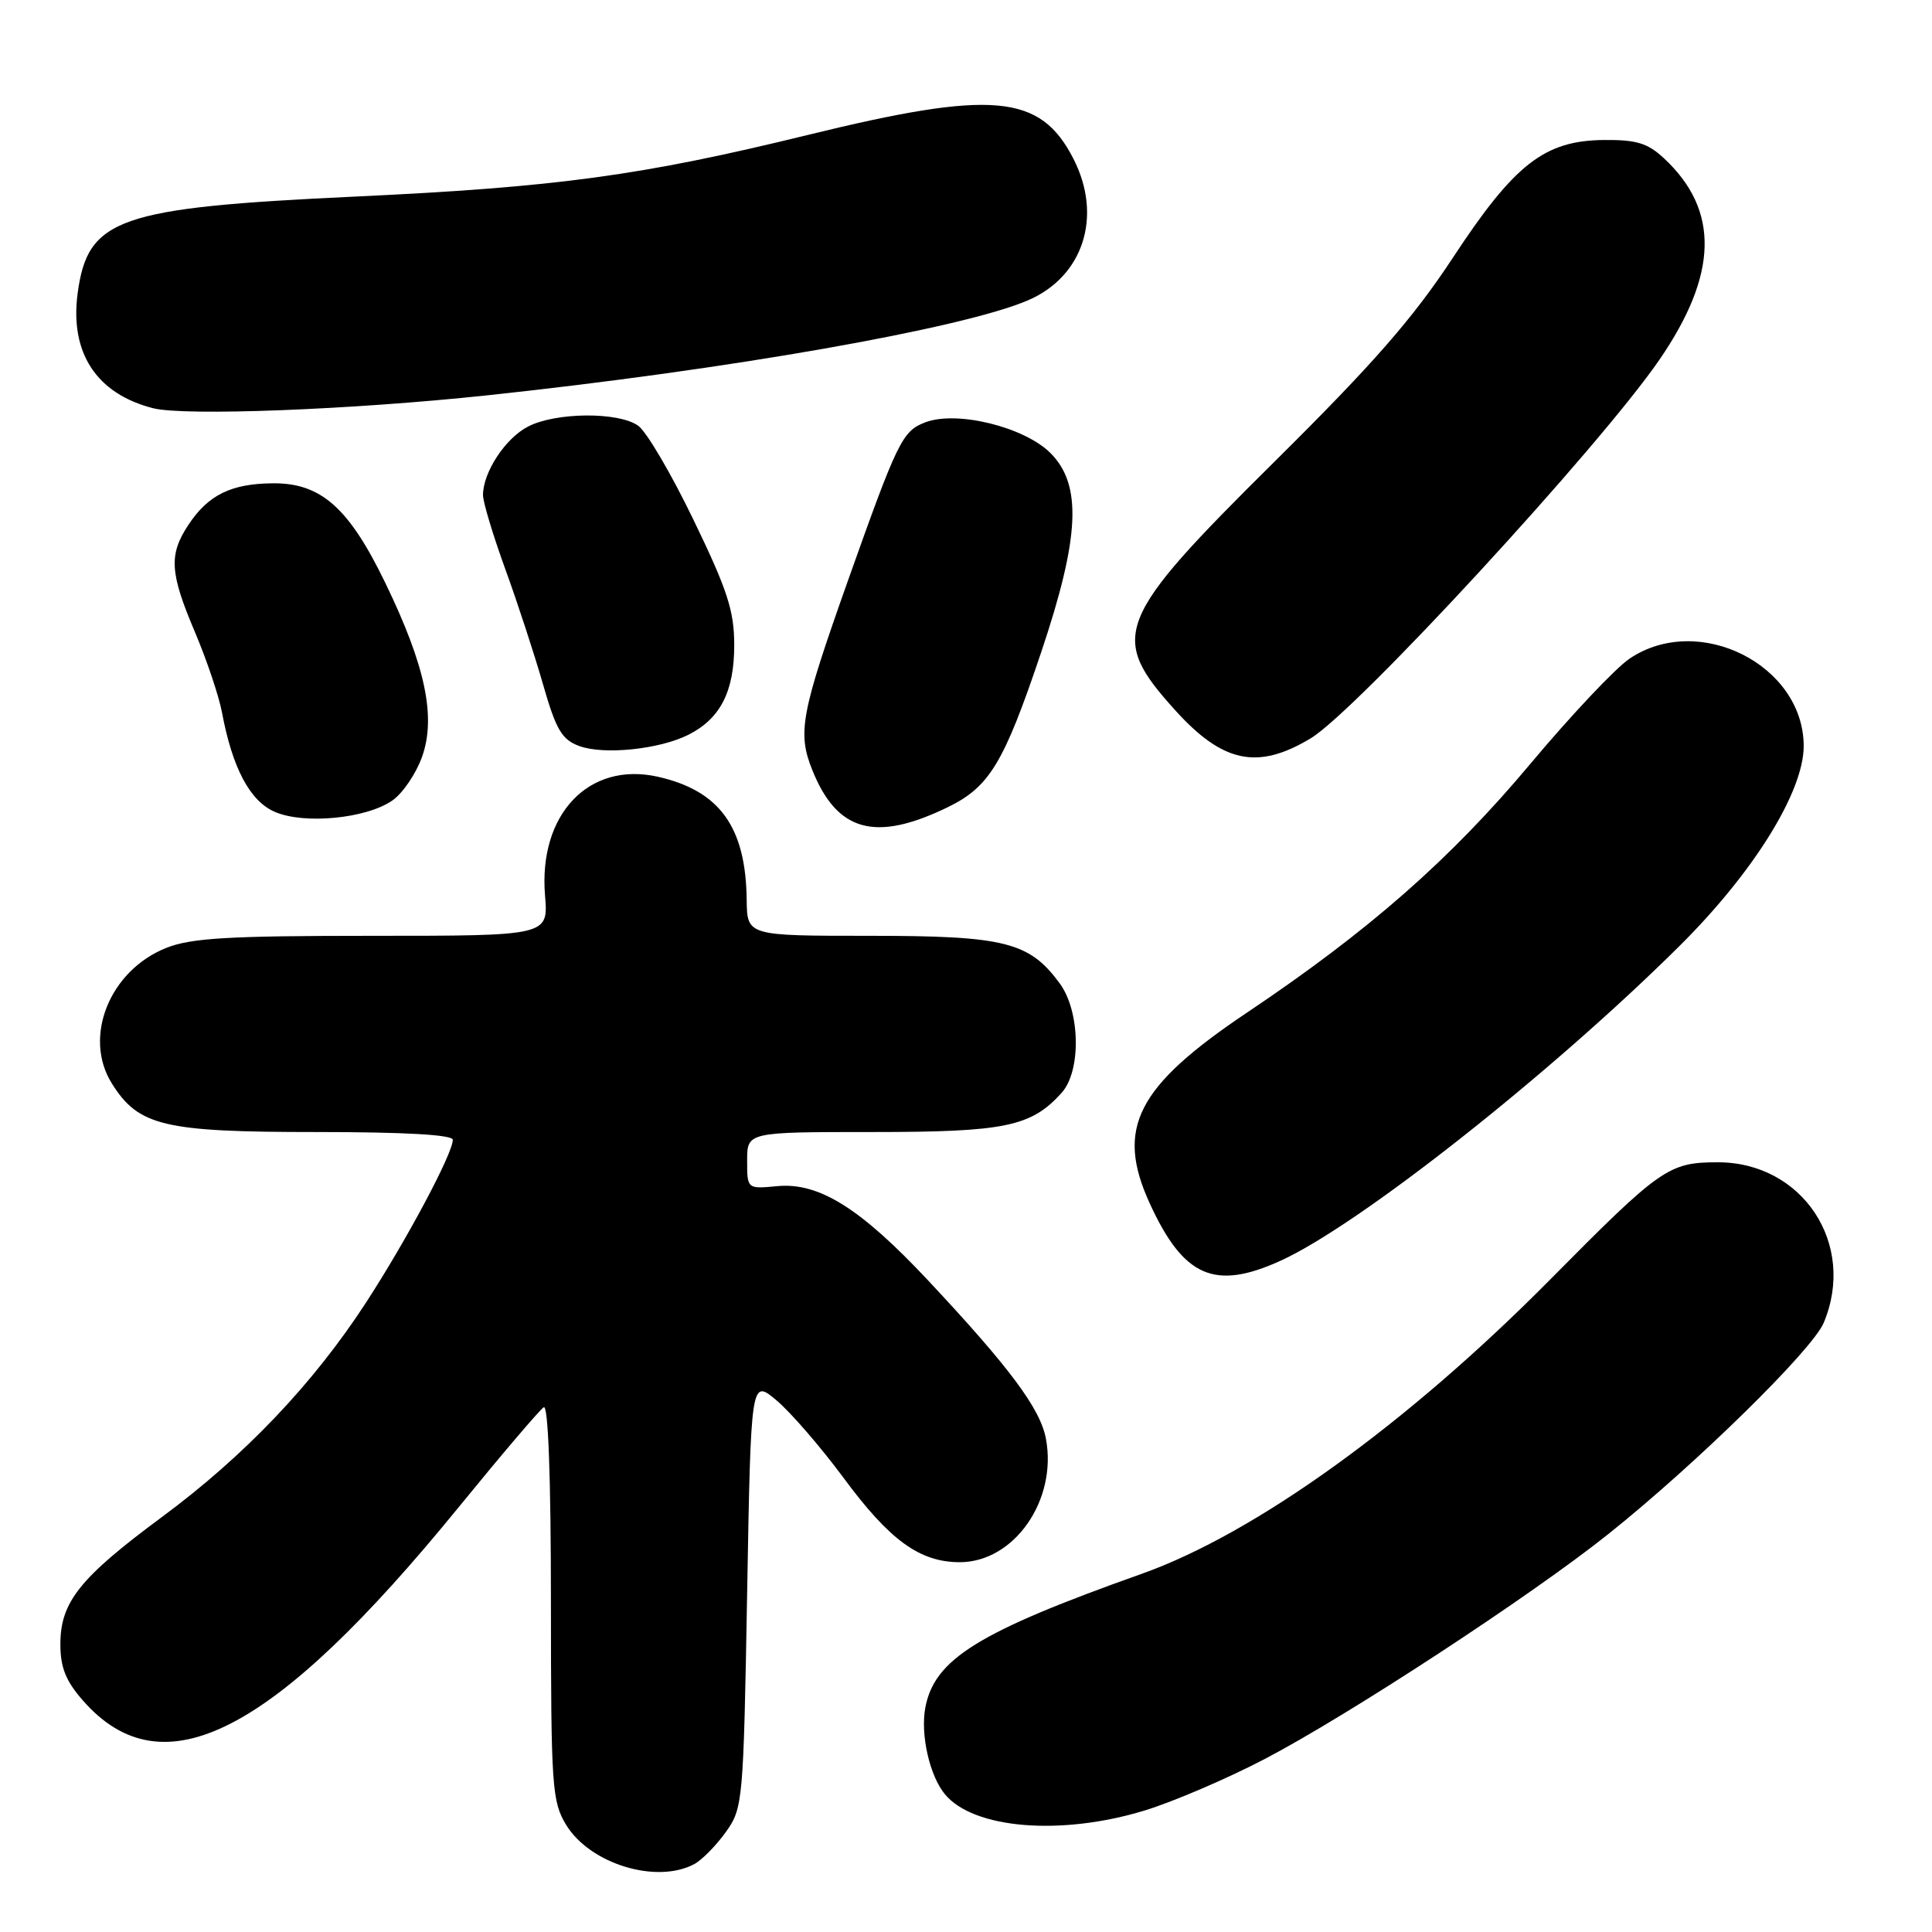 <?xml version="1.0" encoding="UTF-8" standalone="no"?>
<!DOCTYPE svg PUBLIC "-//W3C//DTD SVG 1.1//EN" "http://www.w3.org/Graphics/SVG/1.1/DTD/svg11.dtd" >
<svg xmlns="http://www.w3.org/2000/svg" xmlns:xlink="http://www.w3.org/1999/xlink" version="1.1" viewBox="0 0 256 256">
 <g >
 <path fill="currentColor"
d=" M 92.00 247.00 C 93.02 246.45 94.90 244.54 96.18 242.75 C 98.44 239.58 98.51 238.81 99.00 211.10 C 99.50 182.70 99.50 182.70 102.91 185.57 C 104.78 187.15 108.76 191.75 111.75 195.79 C 117.90 204.12 121.86 206.99 127.17 207.00 C 134.38 207.00 140.12 198.78 138.59 190.64 C 137.85 186.66 133.79 181.21 123.03 169.72 C 114.01 160.08 108.51 156.65 102.99 157.17 C 99.00 157.55 99.00 157.55 99.00 153.78 C 99.00 150.00 99.00 150.00 115.60 150.00 C 133.17 150.00 136.62 149.29 140.66 144.82 C 143.28 141.93 143.15 134.04 140.43 130.32 C 136.39 124.81 133.16 124.00 115.25 124.00 C 99.00 124.00 99.00 124.00 98.94 119.25 C 98.83 109.57 95.36 104.77 87.16 102.92 C 78.01 100.87 71.33 107.91 72.22 118.67 C 72.66 124.00 72.66 124.00 49.35 124.00 C 30.23 124.00 25.32 124.29 22.01 125.61 C 14.50 128.62 10.97 137.44 14.83 143.58 C 18.37 149.21 21.69 150.00 41.90 150.00 C 53.63 150.00 60.00 150.36 60.00 151.03 C 60.00 152.84 53.92 164.25 48.53 172.55 C 41.53 183.33 32.42 192.91 21.38 201.07 C 10.56 209.08 8.00 212.29 8.00 217.87 C 8.00 220.95 8.72 222.75 11.00 225.34 C 21.55 237.37 36.19 229.85 60.68 199.83 C 66.41 192.80 71.52 186.79 72.05 186.47 C 72.64 186.10 73.00 195.78 73.00 212.19 C 73.01 236.81 73.14 238.71 75.02 241.81 C 78.18 246.98 86.99 249.68 92.00 247.00 Z  M 151.64 239.91 C 155.42 238.76 162.58 235.69 167.56 233.09 C 178.71 227.26 202.88 211.44 213.10 203.28 C 224.71 194.02 240.14 178.88 241.65 175.28 C 246.03 164.86 238.85 153.99 227.60 154.01 C 221.11 154.01 220.03 154.77 205.41 169.54 C 186.48 188.67 166.31 203.20 151.28 208.54 C 129.64 216.23 123.82 219.83 122.61 226.27 C 121.94 229.83 123.18 235.31 125.21 237.75 C 129.01 242.34 140.58 243.28 151.64 239.91 Z  M 169.67 167.06 C 180.05 162.35 205.56 142.22 222.60 125.29 C 232.39 115.56 239.00 104.90 239.00 98.85 C 238.98 88.10 225.07 81.11 215.93 87.27 C 214.07 88.52 208.16 94.79 202.79 101.20 C 192.20 113.85 181.39 123.34 165.24 134.17 C 150.60 143.99 147.79 149.50 152.34 159.44 C 156.82 169.22 160.94 171.03 169.67 167.06 Z  M 125.54 106.98 C 131.11 104.28 133.01 101.15 137.96 86.43 C 143.08 71.19 143.41 64.25 139.19 60.03 C 135.72 56.57 126.79 54.37 122.61 55.96 C 119.57 57.11 118.94 58.40 112.37 76.90 C 106.13 94.50 105.64 97.06 107.62 102.00 C 110.90 110.21 115.96 111.62 125.54 106.98 Z  M 52.00 106.06 C 53.38 105.10 55.14 102.49 55.93 100.27 C 57.80 94.99 56.37 88.22 51.08 77.29 C 46.24 67.28 42.54 63.99 36.17 64.04 C 30.63 64.08 27.57 65.58 24.95 69.57 C 22.34 73.52 22.50 75.92 25.85 83.80 C 27.41 87.49 29.02 92.27 29.42 94.43 C 30.79 101.76 33.12 106.15 36.40 107.57 C 40.29 109.27 48.56 108.47 52.00 106.06 Z  M 173.66 97.84 C 179.70 94.22 211.91 59.26 219.86 47.70 C 227.66 36.36 227.87 27.87 220.51 21.00 C 218.33 18.96 216.85 18.51 212.52 18.55 C 204.64 18.63 200.68 21.72 192.50 34.17 C 187.22 42.19 181.96 48.21 168.94 61.11 C 147.72 82.13 146.85 84.29 155.71 94.10 C 162.02 101.09 166.65 102.06 173.66 97.84 Z  M 91.24 97.35 C 95.46 95.21 97.29 91.62 97.29 85.48 C 97.29 80.95 96.39 78.18 91.91 68.92 C 88.96 62.80 85.65 57.16 84.55 56.40 C 81.91 54.55 73.64 54.62 69.97 56.52 C 66.96 58.07 64.00 62.58 64.00 65.60 C 64.00 66.53 65.33 70.94 66.95 75.40 C 68.57 79.85 70.82 86.73 71.95 90.67 C 73.68 96.70 74.44 98.00 76.75 98.85 C 80.02 100.06 87.41 99.29 91.24 97.35 Z  M 64.50 52.39 C 96.44 48.99 127.42 43.55 136.18 39.81 C 143.54 36.67 146.13 28.68 142.25 21.07 C 137.85 12.44 131.59 11.87 107.00 17.89 C 85.03 23.27 73.80 24.80 47.00 26.05 C 15.64 27.52 11.63 28.92 10.29 38.85 C 9.23 46.75 12.78 52.17 20.28 54.09 C 24.42 55.15 46.55 54.30 64.50 52.39 Z "/>
</g>
</svg>